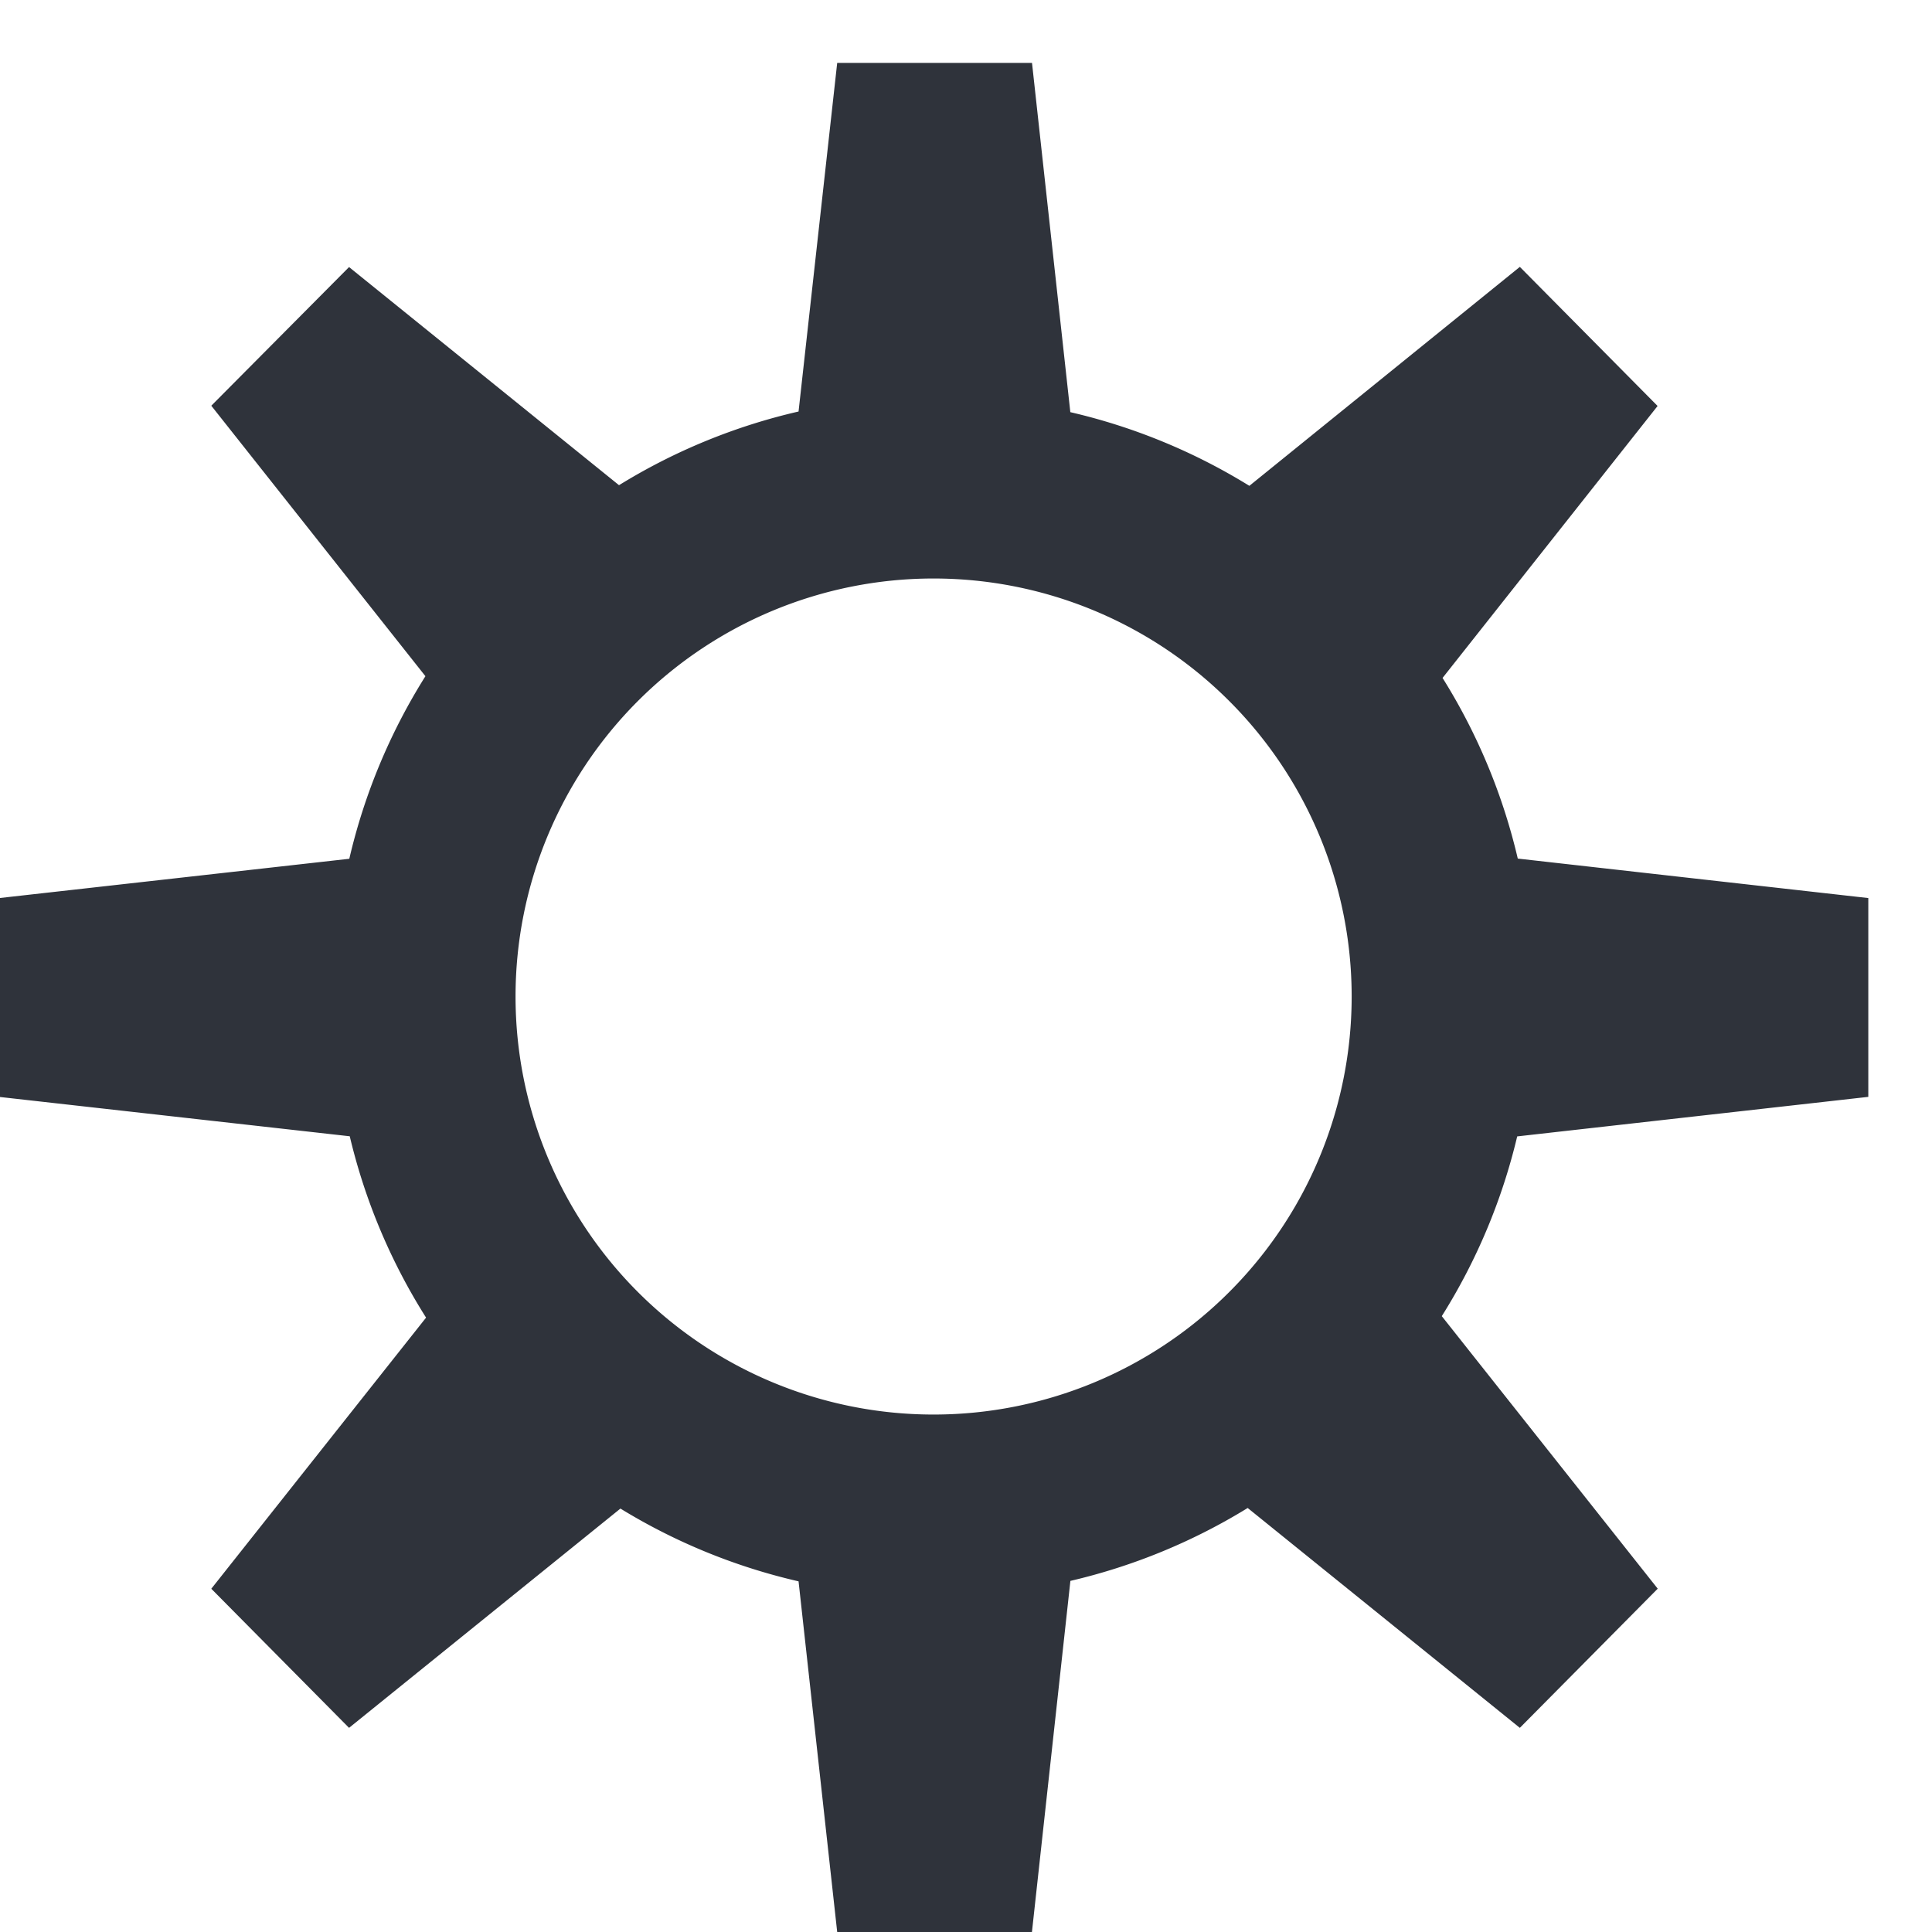 <svg xmlns="http://www.w3.org/2000/svg" width="30" height="30" viewBox="0 0 30 30">
<defs>
    <style>
      .cls-1 {
        fill: #2f333b;
        fill-rule: evenodd;
      }
    </style>
  </defs>
  <path id="settings" class="cls-1" d="M29.011,13.945v3.087l-5.452.614a9.259,9.259,0,0,1-1.171,2.791l3.353,4.232L23.6,26.83l-4.226-3.414a9.263,9.263,0,0,1-2.753,1.132L16.024,30H13l-0.6-5.445a9.261,9.261,0,0,1-2.766-1.13L5.42,26.83,3.281,24.67l3.335-4.21a9.258,9.258,0,0,1-1.185-2.816l-5.441-.611V13.945l5.434-.61A9.259,9.259,0,0,1,6.606,10.5l-3.325-4.2L5.42,4.147,9.612,7.534A9.263,9.263,0,0,1,12.4,6.39L13,0.977h3.025L16.62,6.4A9.262,9.262,0,0,1,19.4,7.544l4.2-3.4,2.139,2.16L22.4,10.527a9.258,9.258,0,0,1,1.168,2.805Zm-9.926-3.062a6.491,6.491,0,1,0,0,9.182A6.488,6.488,0,0,0,19.085,10.883Z"/>
</svg>
